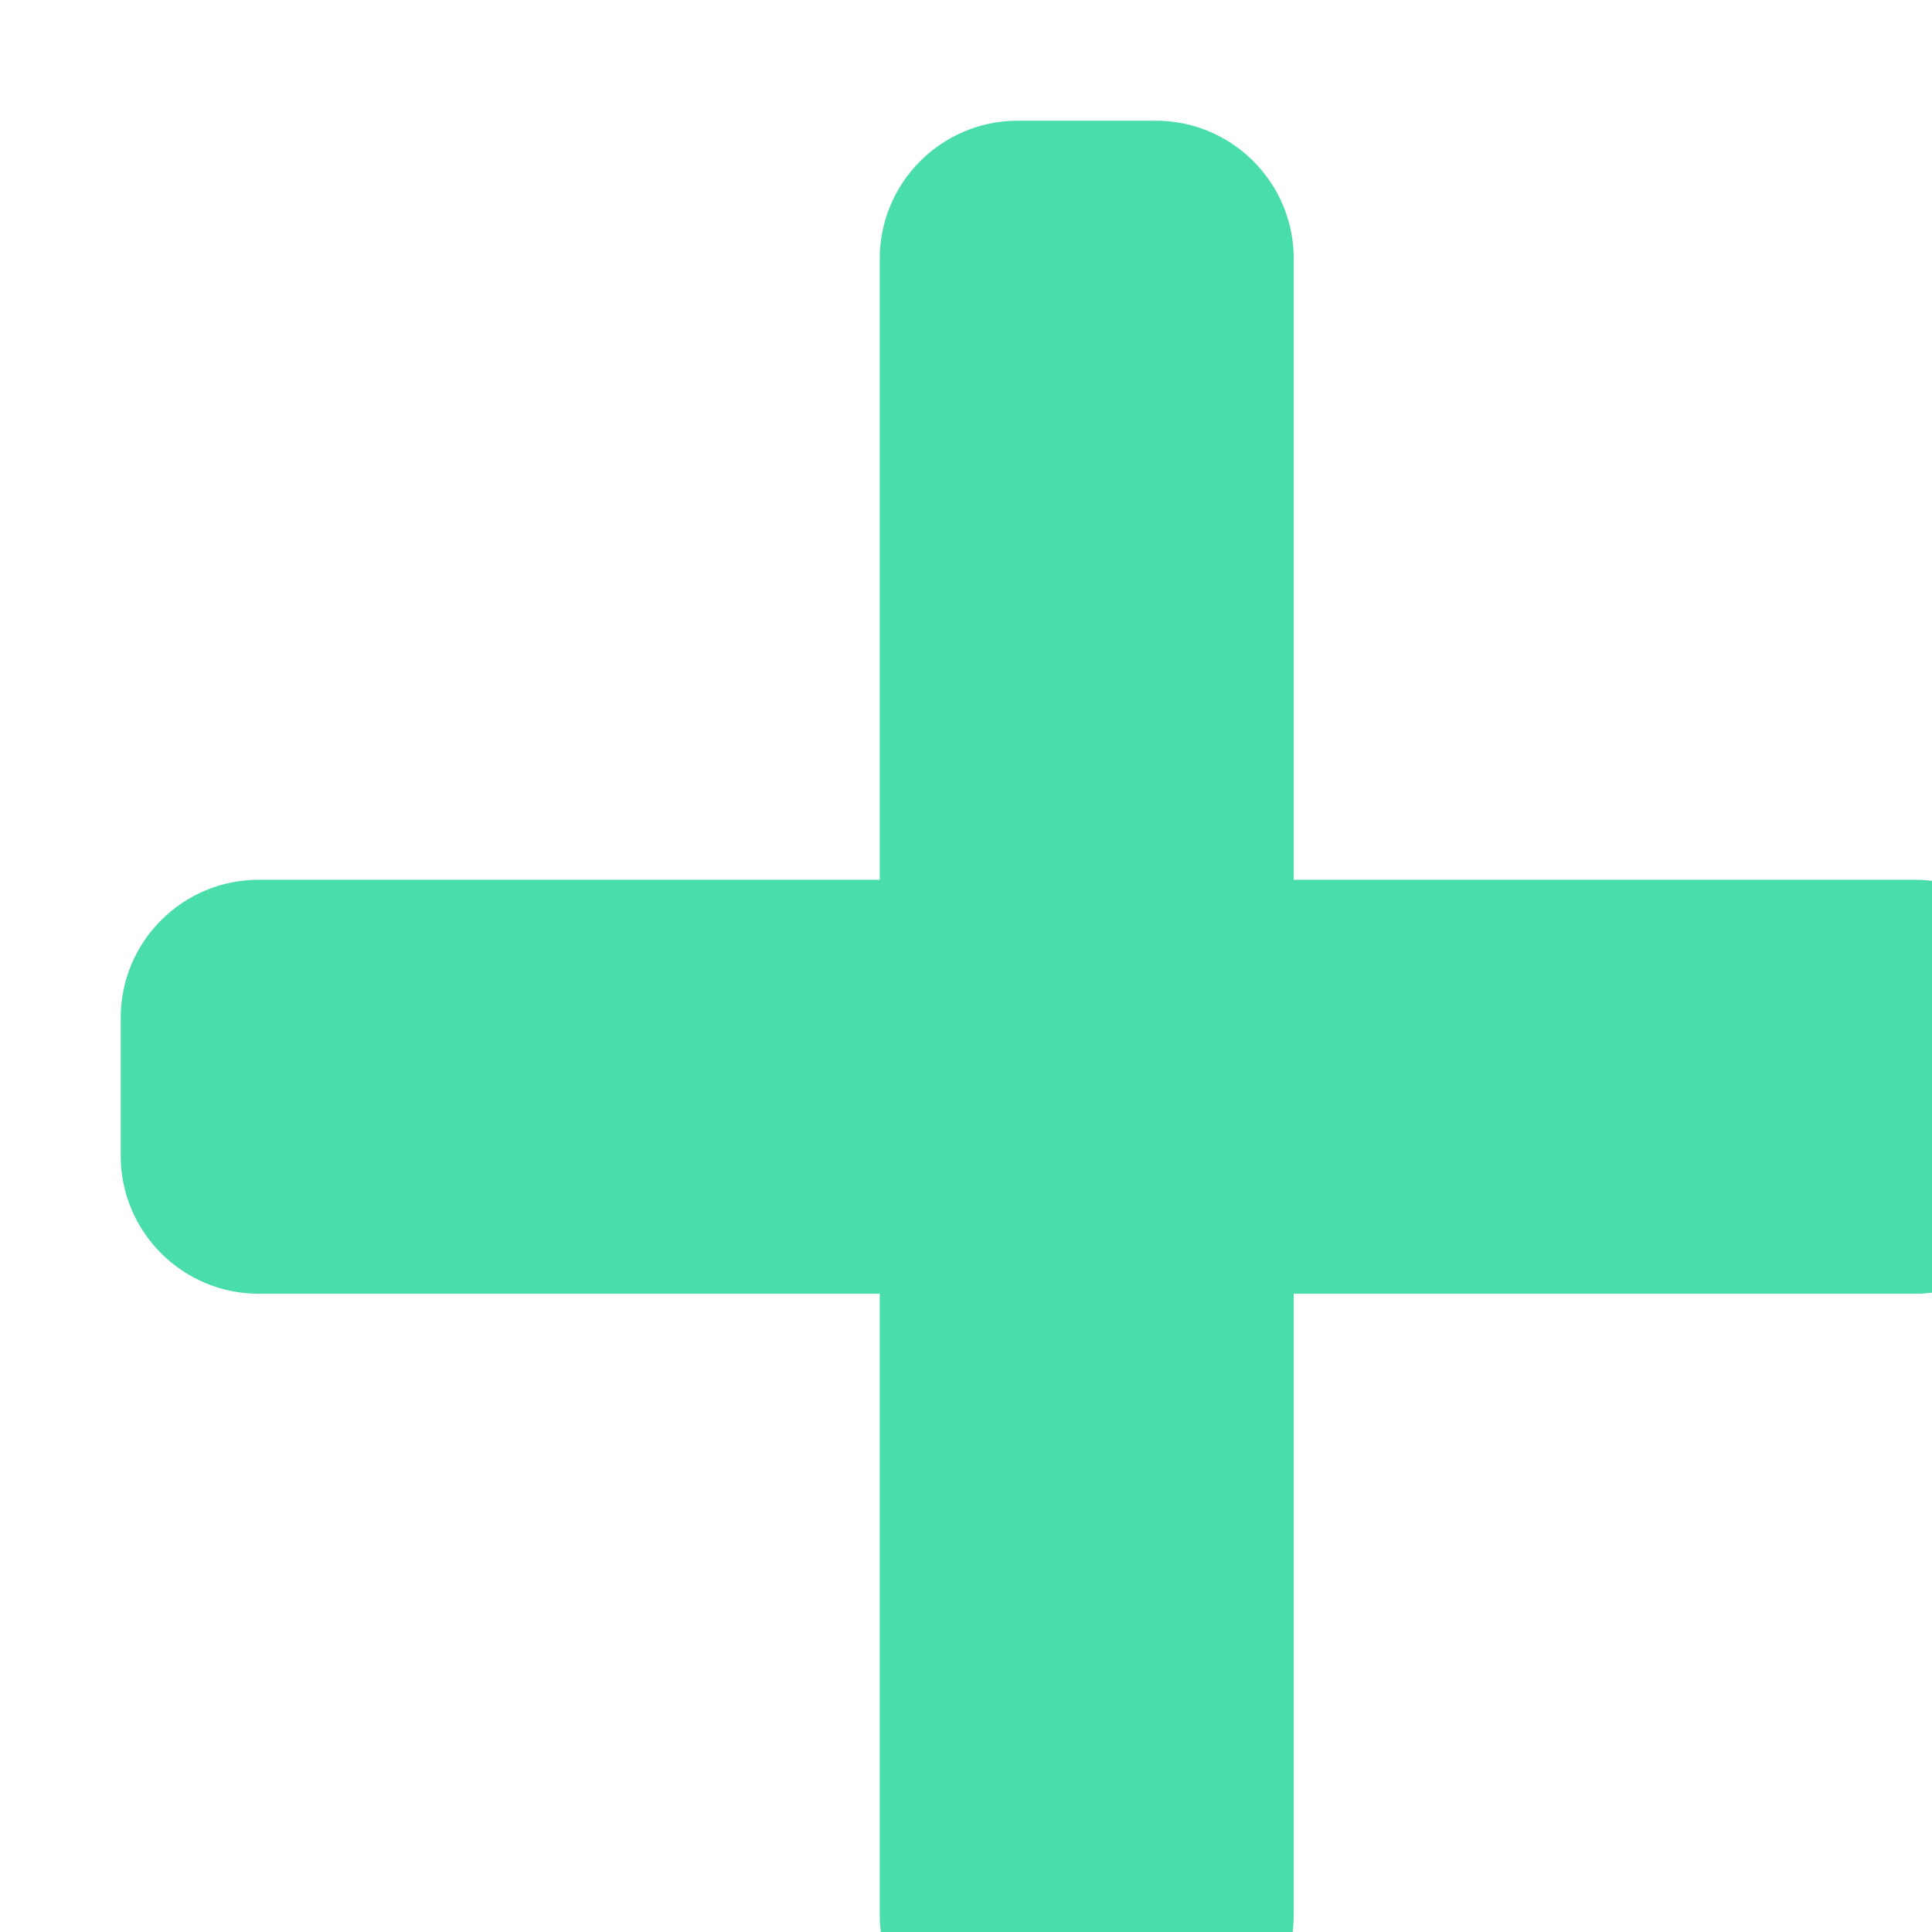<svg width="25" height="25" viewBox="0 0 25 25" fill="none" xmlns="http://www.w3.org/2000/svg">
<g clip-path="url(#clip0)">
<path d="M24.777 11.384H16.741V3.348C16.741 2.362 15.941 1.562 14.955 1.562H13.17C12.184 1.562 11.384 2.362 11.384 3.348V11.384H3.348C2.362 11.384 1.562 12.184 1.562 13.17V14.955C1.562 15.941 2.362 16.741 3.348 16.741H11.384V24.777C11.384 25.763 12.184 26.562 13.17 26.562H14.955C15.941 26.562 16.741 25.763 16.741 24.777V16.741H24.777C25.763 16.741 26.562 15.941 26.562 14.955V13.17C26.562 12.184 25.763 11.384 24.777 11.384Z" fill="#1BD494" fill-opacity="0.8"/>
</g>
<defs>
<clipPath id="clip0">
<rect width="25" height="25" fill="white"/>
</clipPath>
</defs>
</svg>
